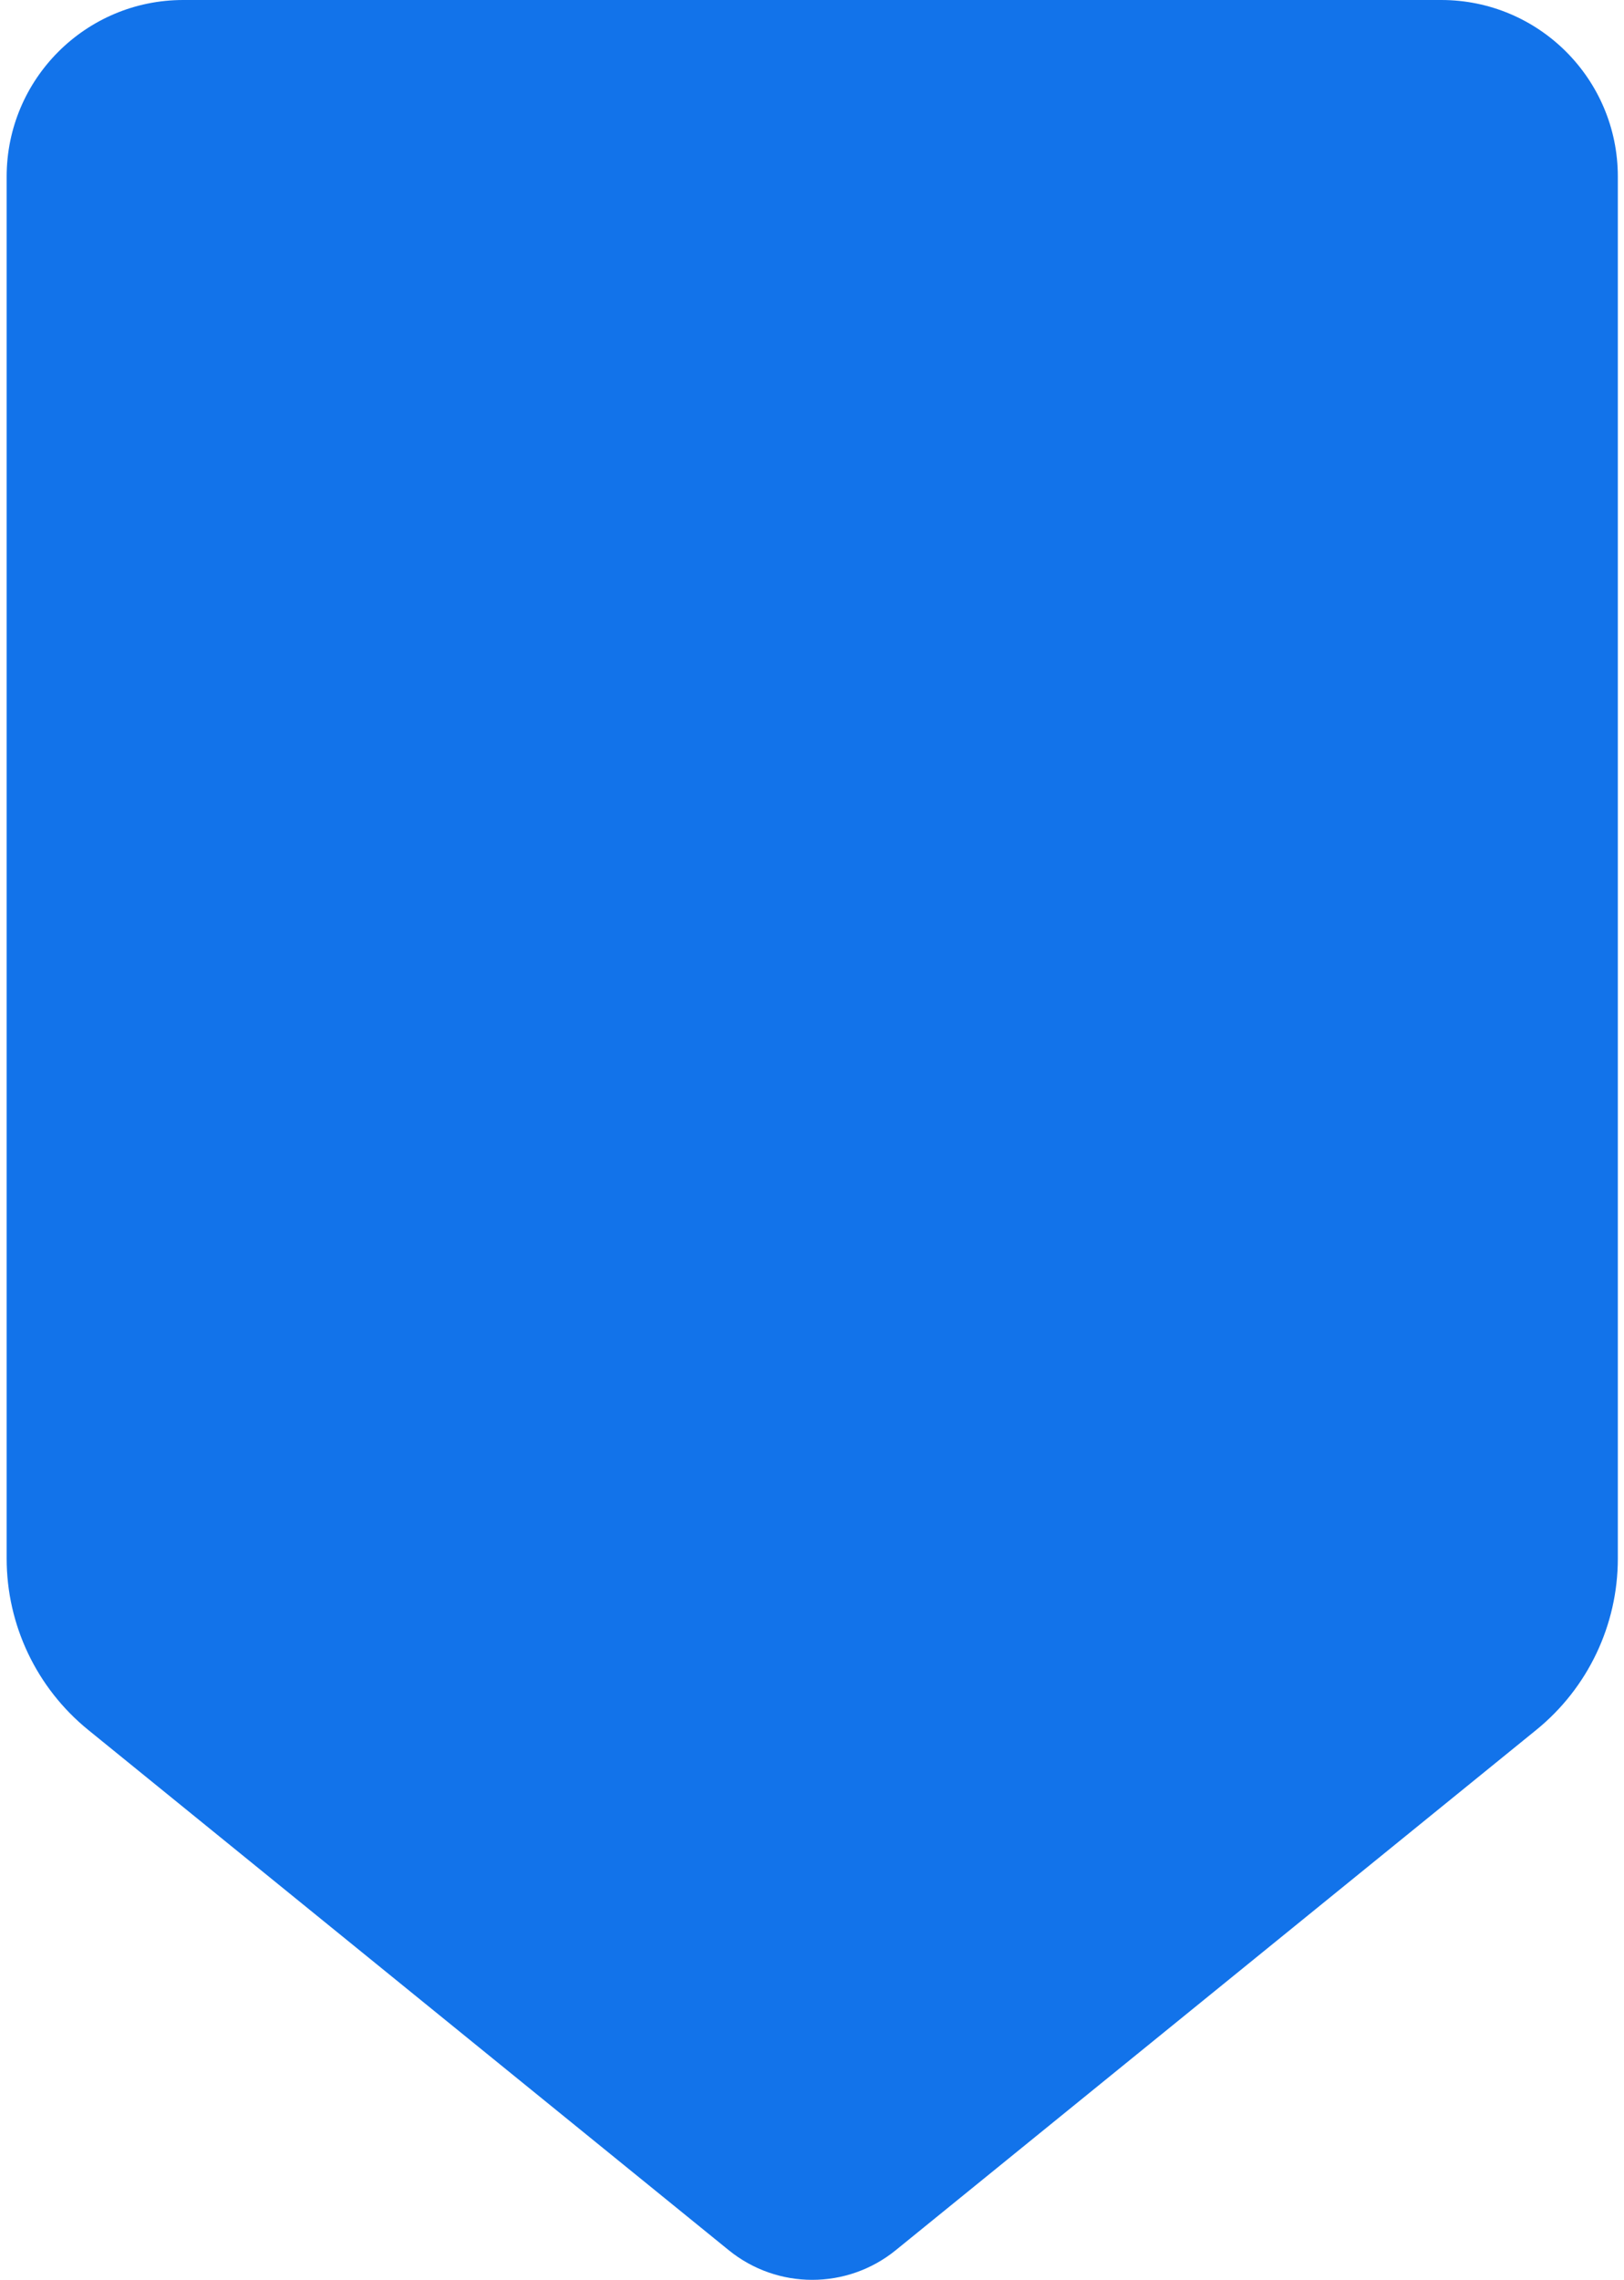 <svg width="114" height="160" viewBox="0 0 114 160" fill="none" xmlns="http://www.w3.org/2000/svg">
<path fill-rule="evenodd" clip-rule="evenodd" d="M12.861 0H101.173C108.018 0 113.567 5.549 113.567 12.395V109.379C113.567 114.046 111.464 118.464 107.841 121.406L62.877 157.92C59.462 160.693 54.572 160.693 51.157 157.92L6.193 121.406C2.57 118.464 0.467 114.046 0.467 109.379V12.395C0.467 5.549 6.016 0 12.861 0Z" fill="#1273EA"/>
</svg>
